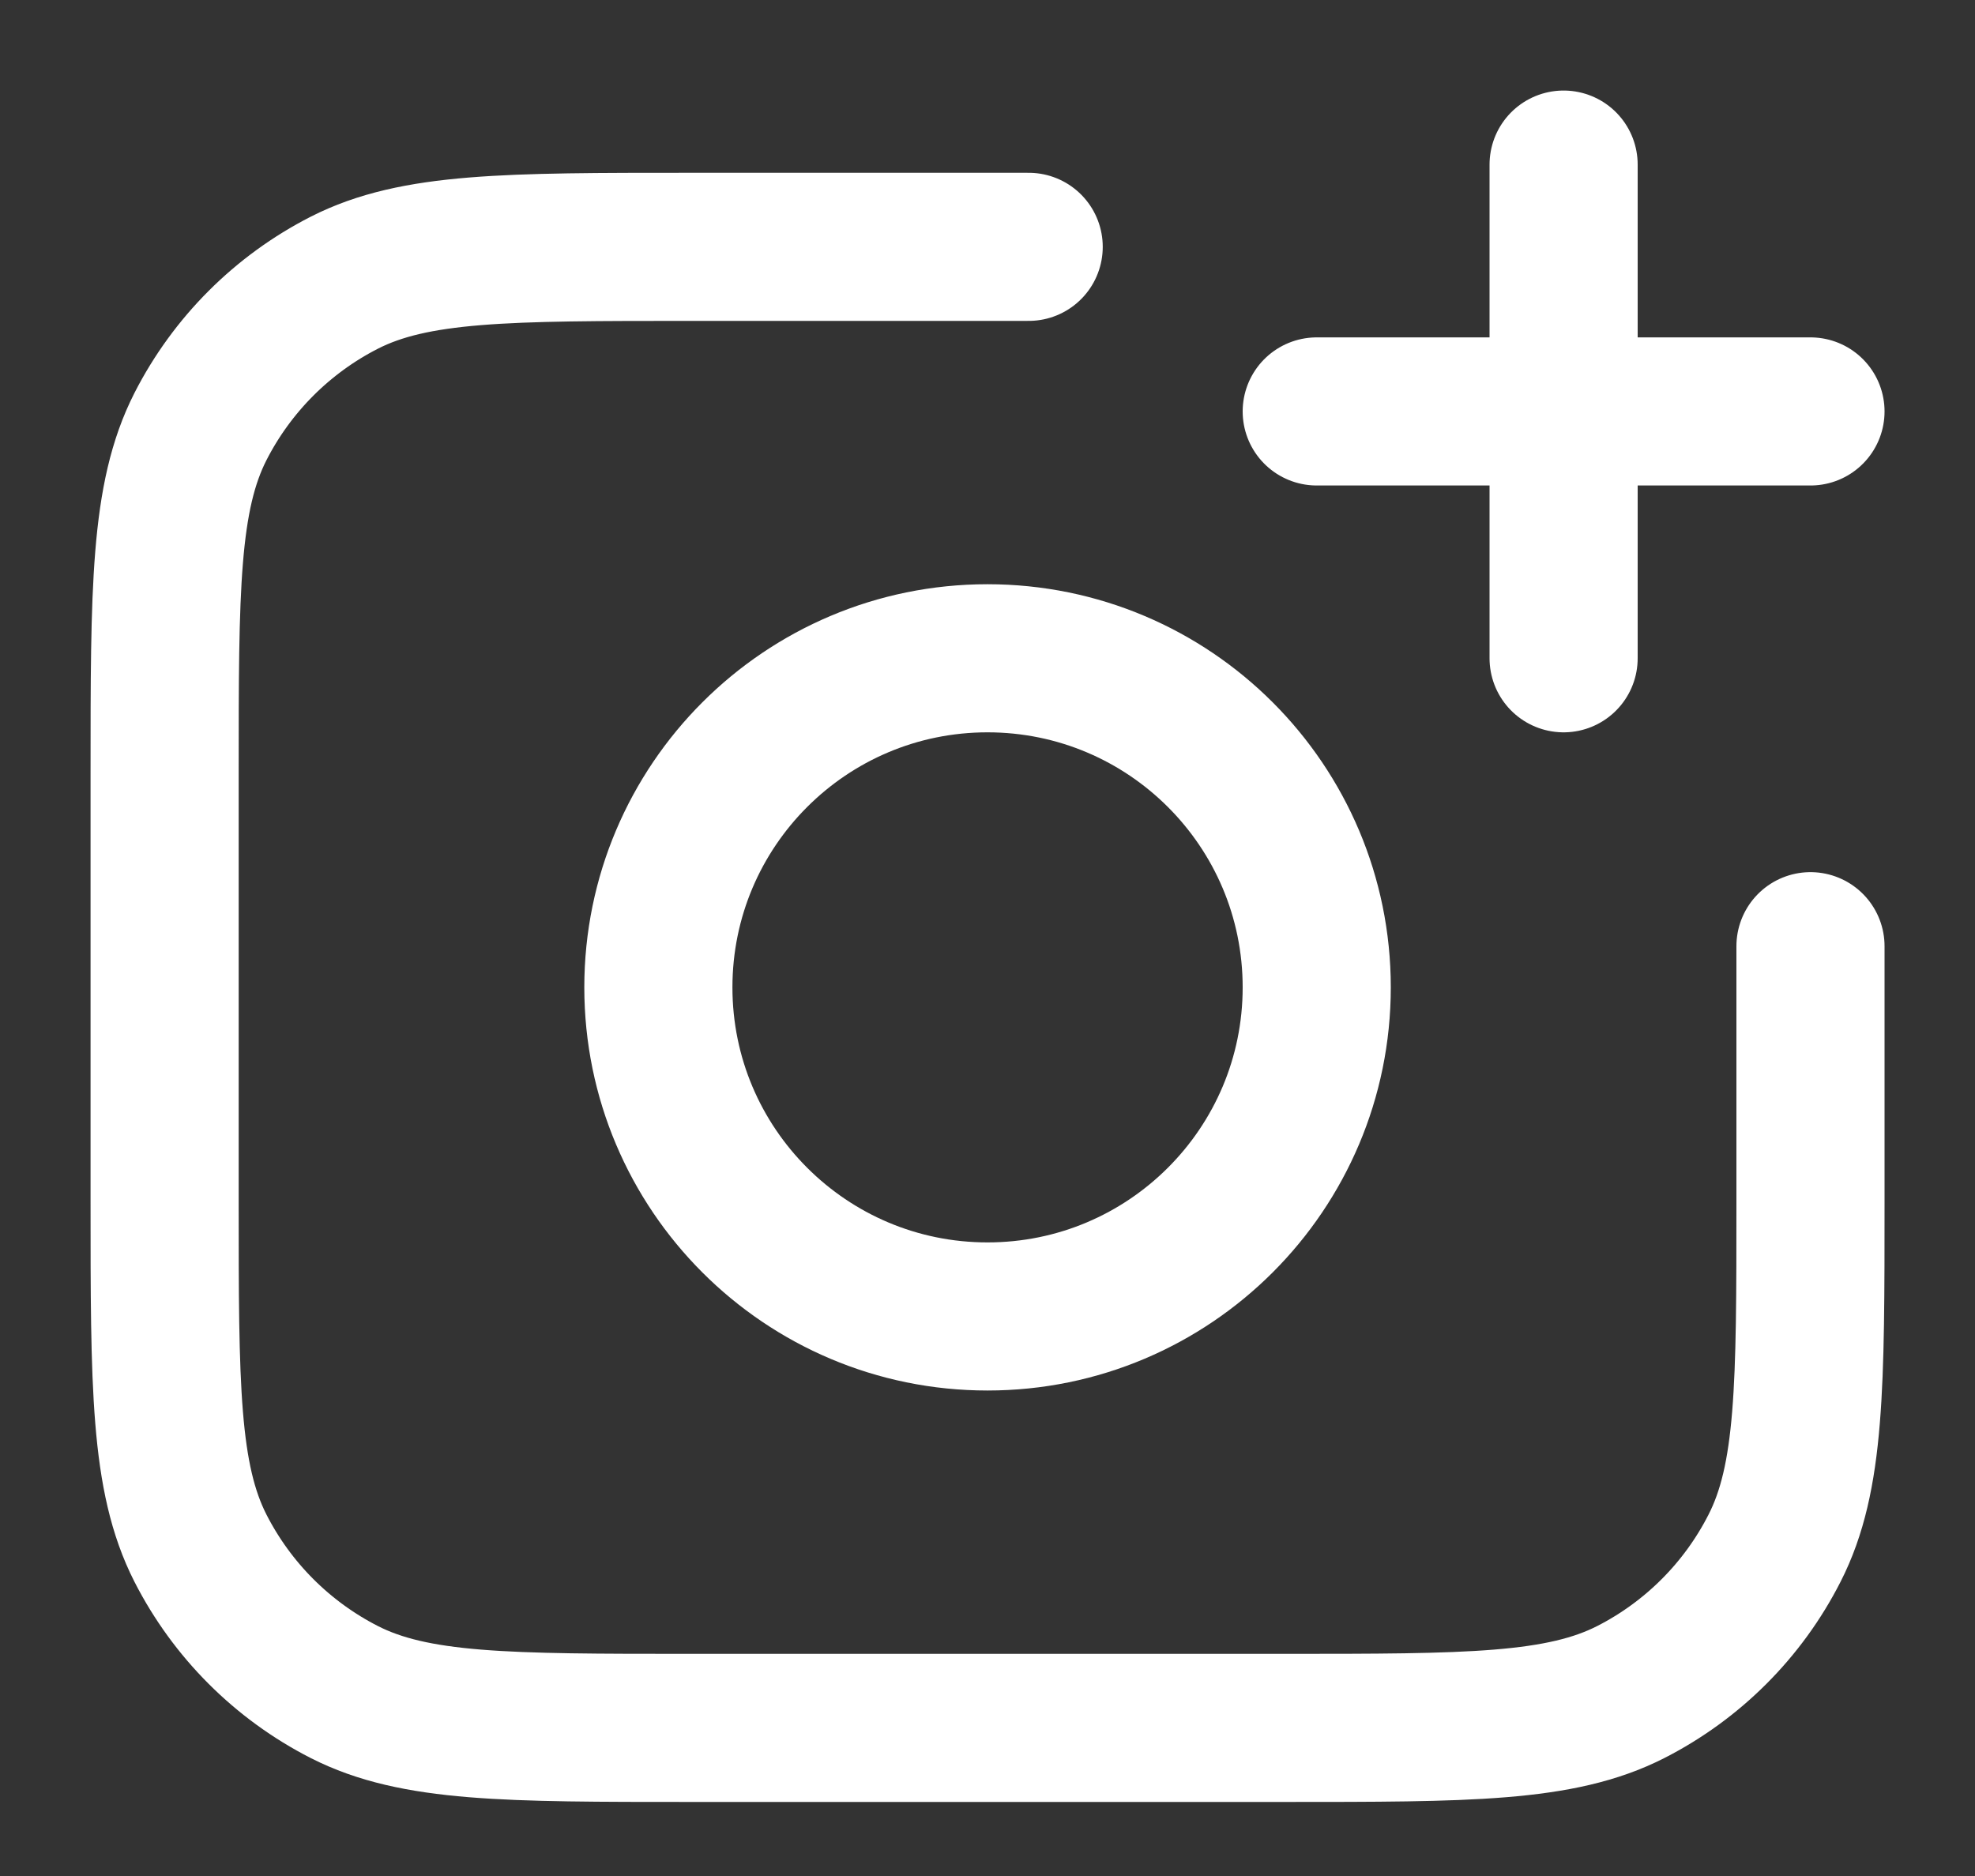 <svg width="20" height="19" viewBox="0 0 20 19" fill="none" xmlns="http://www.w3.org/2000/svg">
<rect x="0" y="0" width="20" height="19" fill="#333333" stroke="none"/>
<path d="M18.334 9.583V12.167C18.334 14.034 18.334 14.967 17.97 15.68C17.651 16.307 17.141 16.817 16.514 17.137C15.801 17.5 14.867 17.5 13 17.5H7C5.133 17.5 4.2 17.5 3.487 17.137C2.86 16.817 2.35 16.307 2.03 15.68C1.667 14.967 1.667 14.034 1.667 12.167V7.833C1.667 5.966 1.667 5.033 2.03 4.32C2.35 3.693 2.86 3.183 3.487 2.863C4.2 2.5 5.133 2.5 7 2.5H10.417M15.834 6.667V1.667M13.334 4.167H18.334M13.334 10C13.334 11.841 11.841 13.333 10 13.333C8.159 13.333 6.667 11.841 6.667 10C6.667 8.159 8.159 6.667 10 6.667C11.841 6.667 13.334 8.159 13.334 10Z" stroke="white" stroke-width="1.5" stroke-linecap="round" stroke-linejoin="round"/>
</svg>
